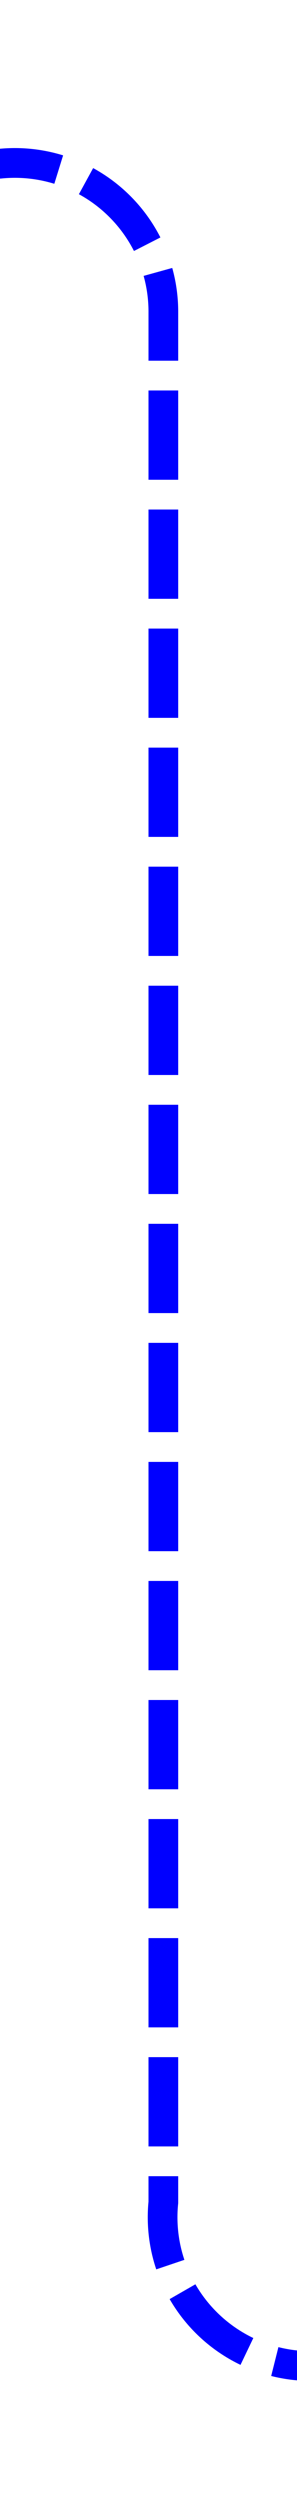 ﻿<?xml version="1.0" encoding="utf-8"?>
<svg version="1.1" xmlns:xlink="http://www.w3.org/1999/xlink" width="10px" height="84px" preserveAspectRatio="xMidYMin meet" viewBox="1079 355  8 84" xmlns="http://www.w3.org/2000/svg">
  <path d="M 997 360.5  L 1078 360.5  A 5 5 0 0 1 1083.5 365.5 L 1083.5 429  A 5 5 0 0 0 1088.5 434.5 L 1169 434.5  " stroke-width="1" stroke-dasharray="3,1" stroke="#0000ff" fill="none" />
  <path d="M 1163.946 429.854  L 1168.593 434.5  L 1163.946 439.146  L 1164.654 439.854  L 1169.654 434.854  L 1170.007 434.5  L 1169.654 434.146  L 1164.654 429.146  L 1163.946 429.854  Z " fill-rule="nonzero" fill="#0000ff" stroke="none" />
</svg>